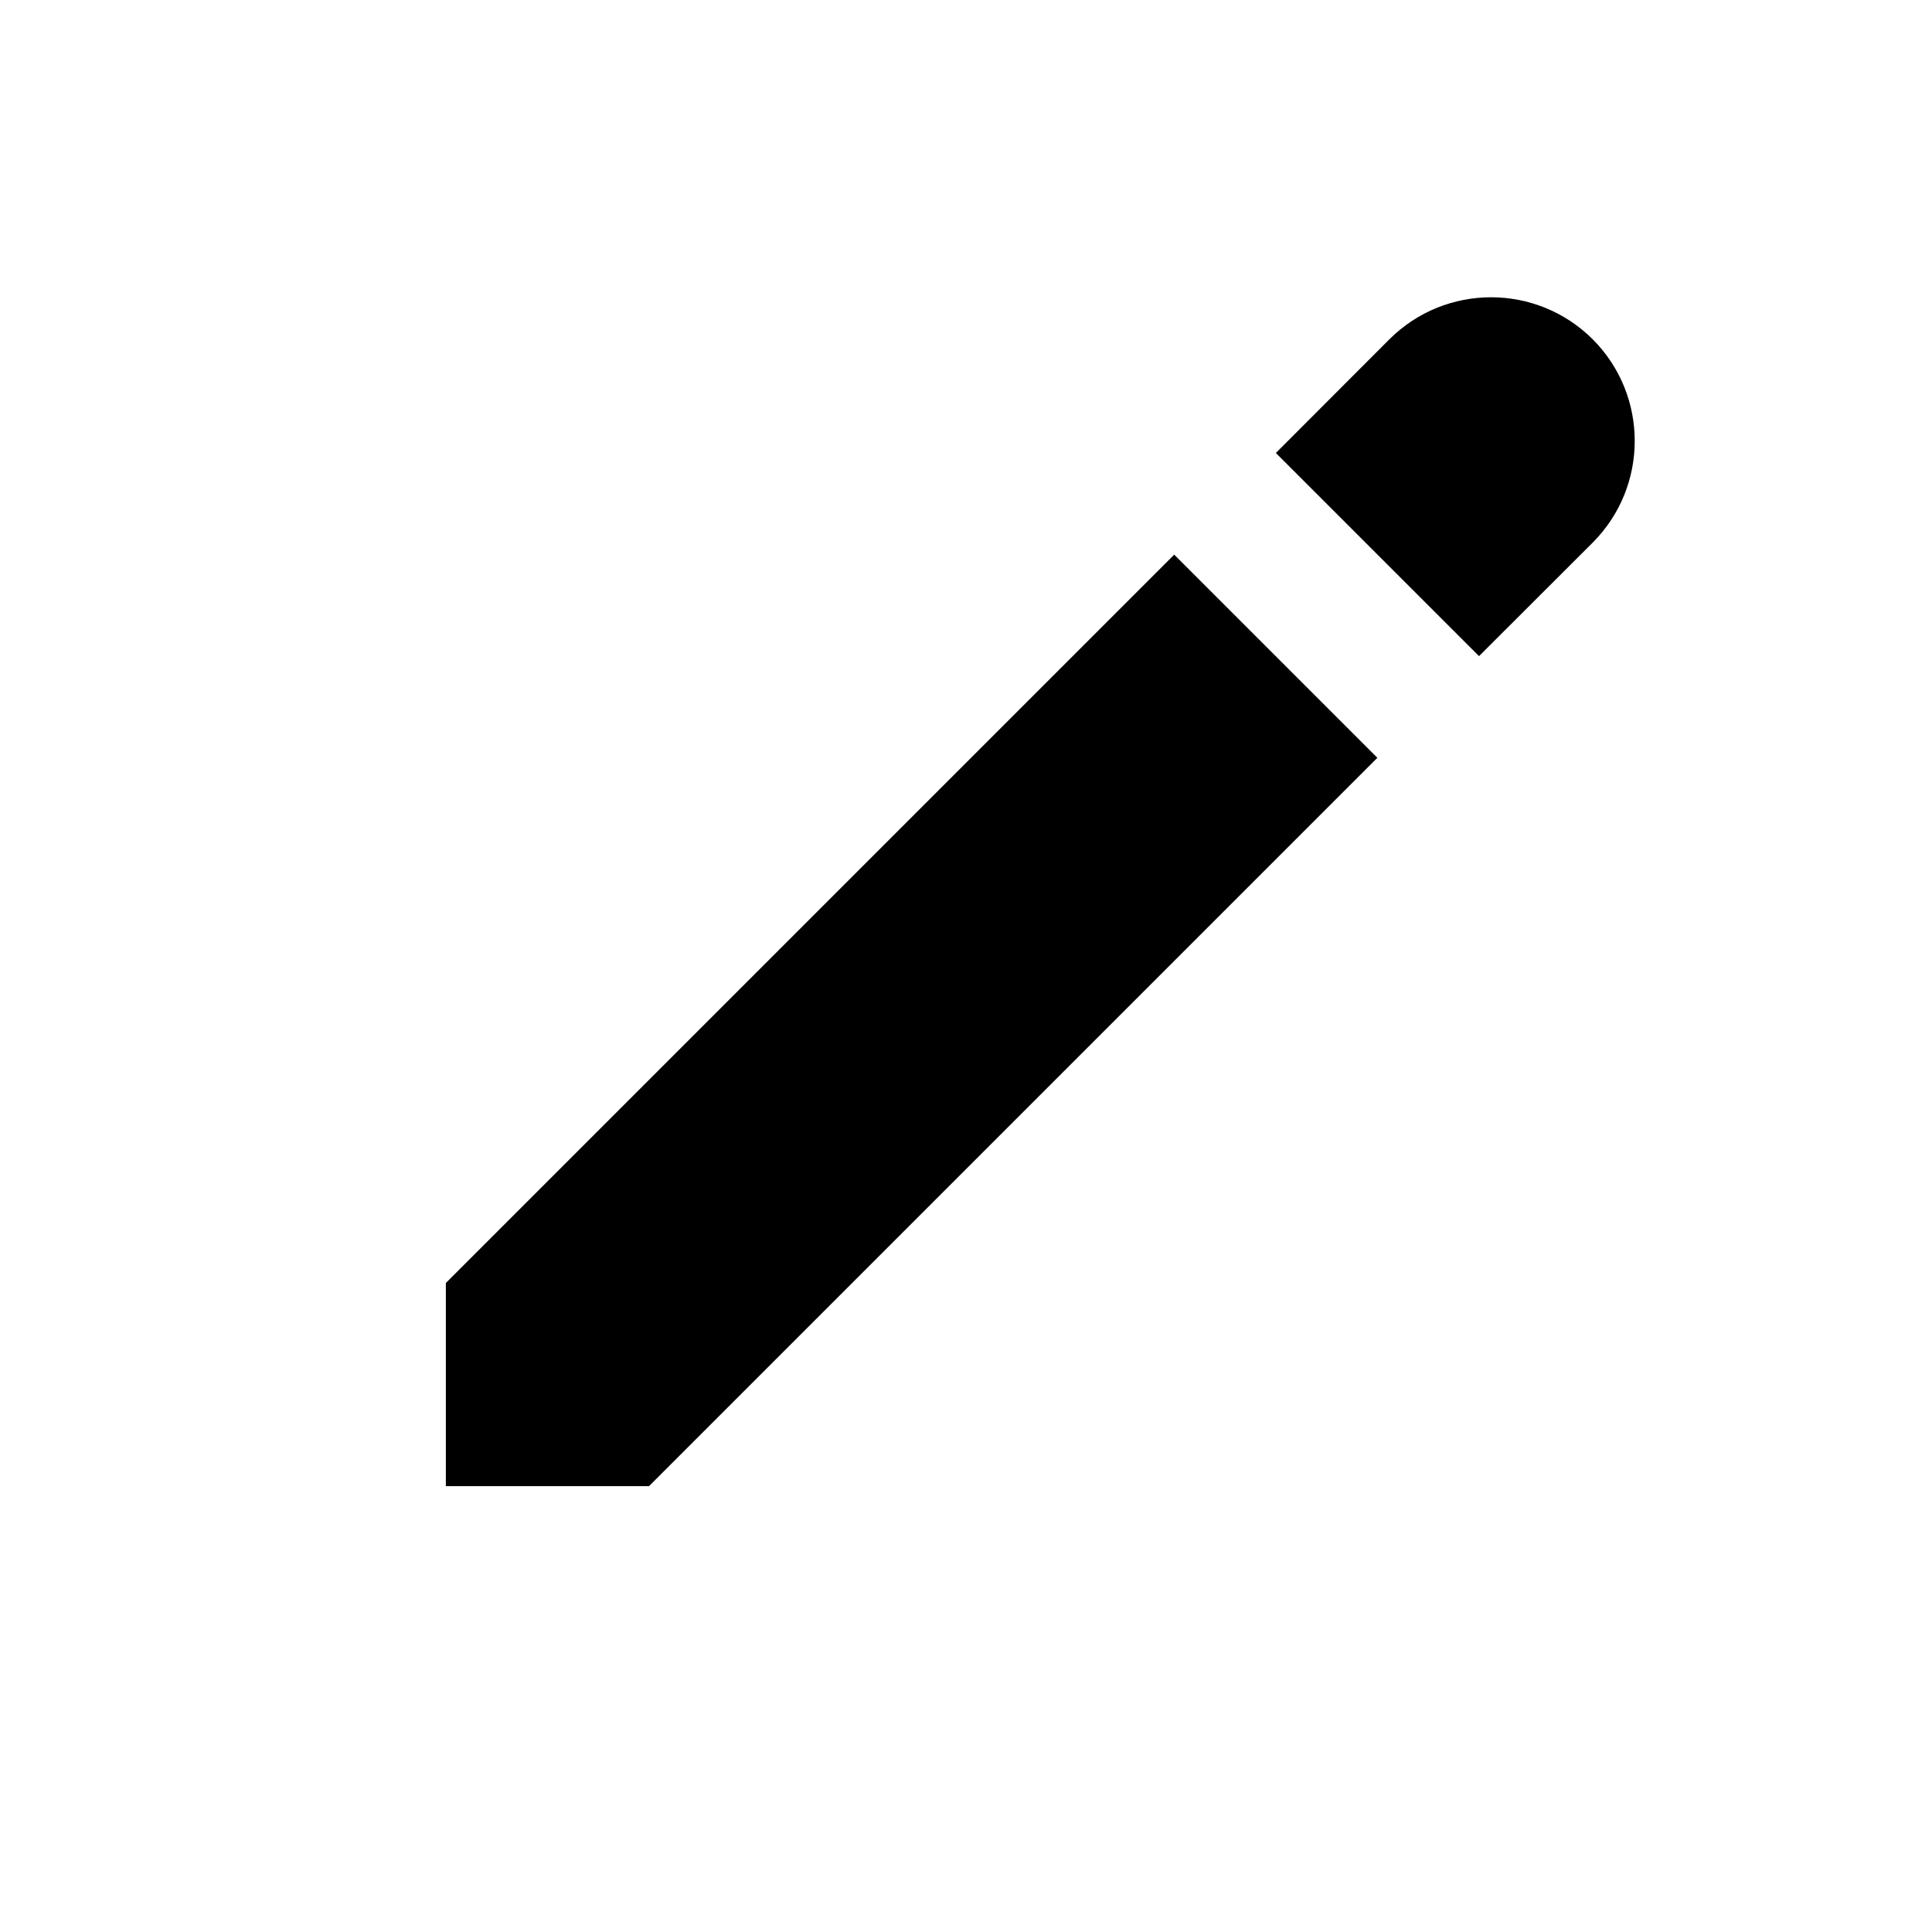 <svg width="13" height="13" viewBox="0 0 13 13" fill="none" xmlns="http://www.w3.org/2000/svg">
<path fill-rule="evenodd" clip-rule="evenodd" d="M10.717 2.283C10.339 1.906 9.727 1.906 9.349 2.283L8.585 3.048L9.952 4.415L10.717 3.651C11.094 3.273 11.094 2.661 10.717 2.283ZM9.268 5.099L7.901 3.732L3 8.633L3 10H4.367L9.268 5.099Z" fill="black"/>
</svg>
